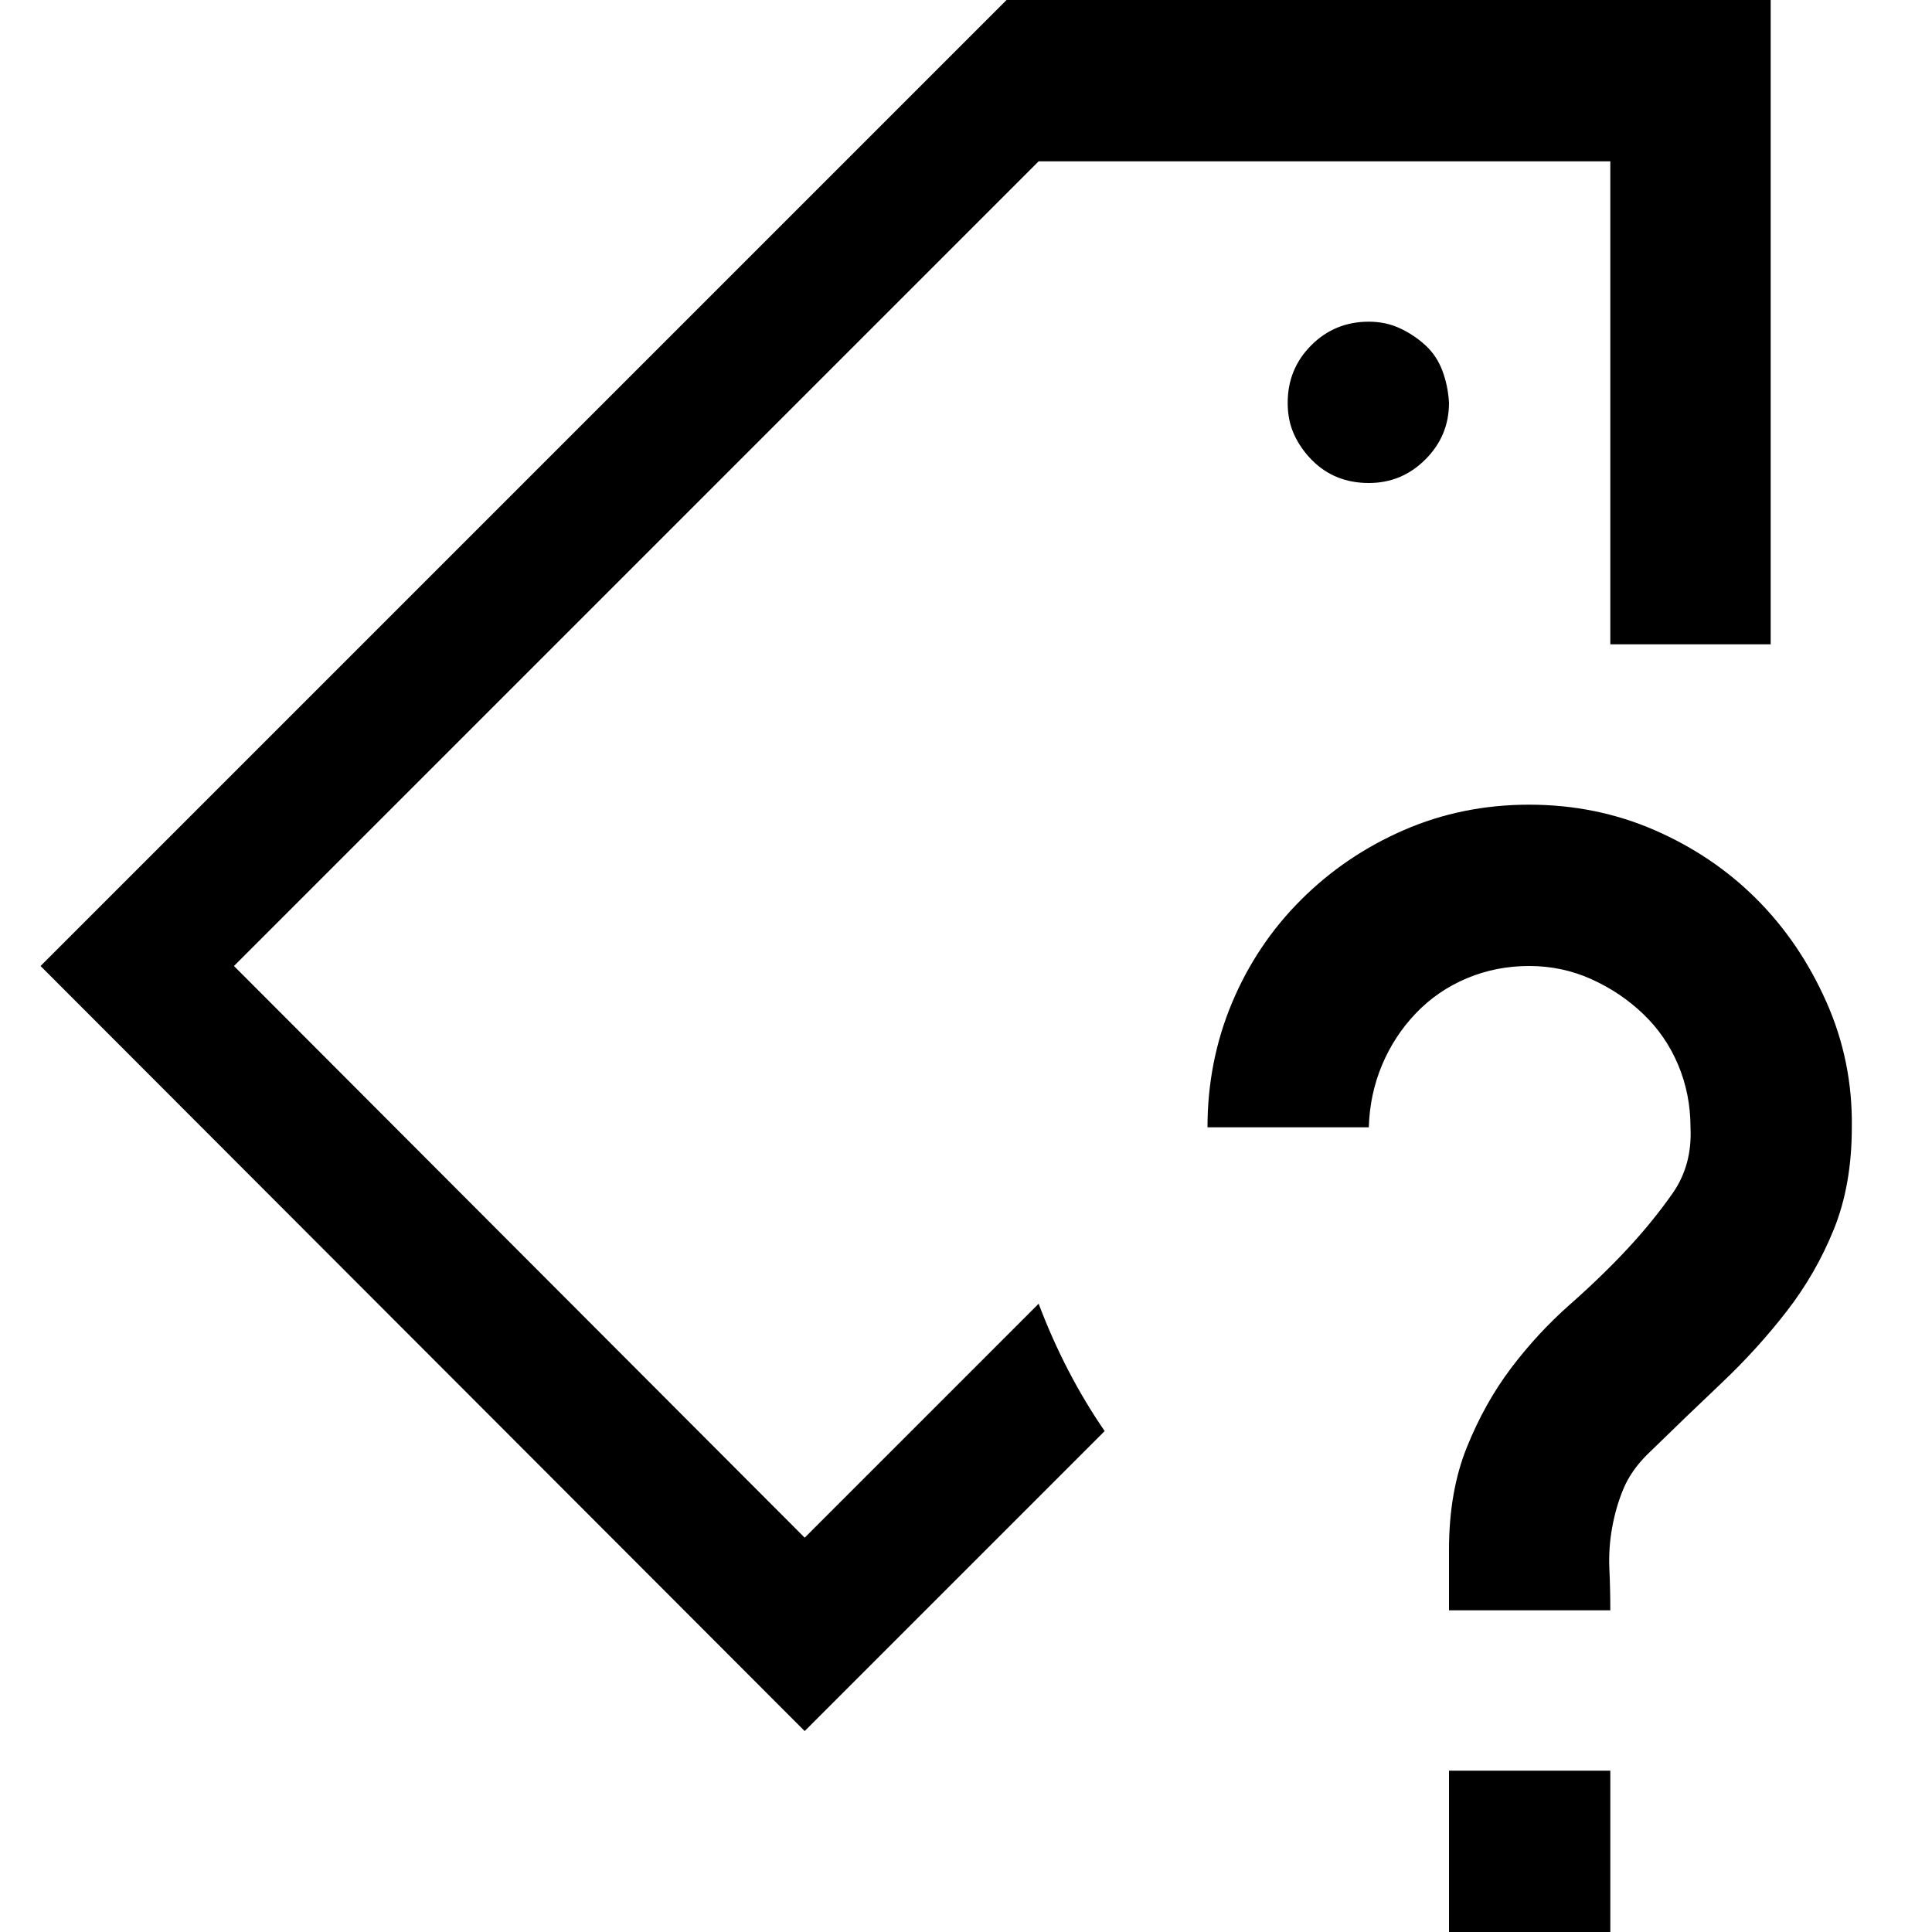<svg xmlns="http://www.w3.org/2000/svg" width="3em" height="3em" viewBox="0 0 2048 2048"><path fill="currentColor" d="M1365 427q0-36 25-61t61-25q18 0 33 7t27 18t18 27t7 34q0 35-25 60t-60 25q-18 0-33-6t-27-18t-19-27t-7-34M853 1630l248-248q28 74 70 135l-318 318l-810-811L1067 0h810v683h-170V171h-606l-853 853zm683 418v-171h171v171zm85-1195q71 0 133 27t108 73t74 109t27 133q0 61-19 108t-50 87t-69 76t-79 76q-17 17-25 36t-12 41t-3 44t1 44h-171v-64q0-62 19-109t47-84t62-67t61-59t48-59t19-70q0-35-13-66t-37-54t-55-37t-66-14t-66 13t-54 37t-36 55t-14 66h-171q0-70 26-132t73-109t109-74t133-27"/></svg>